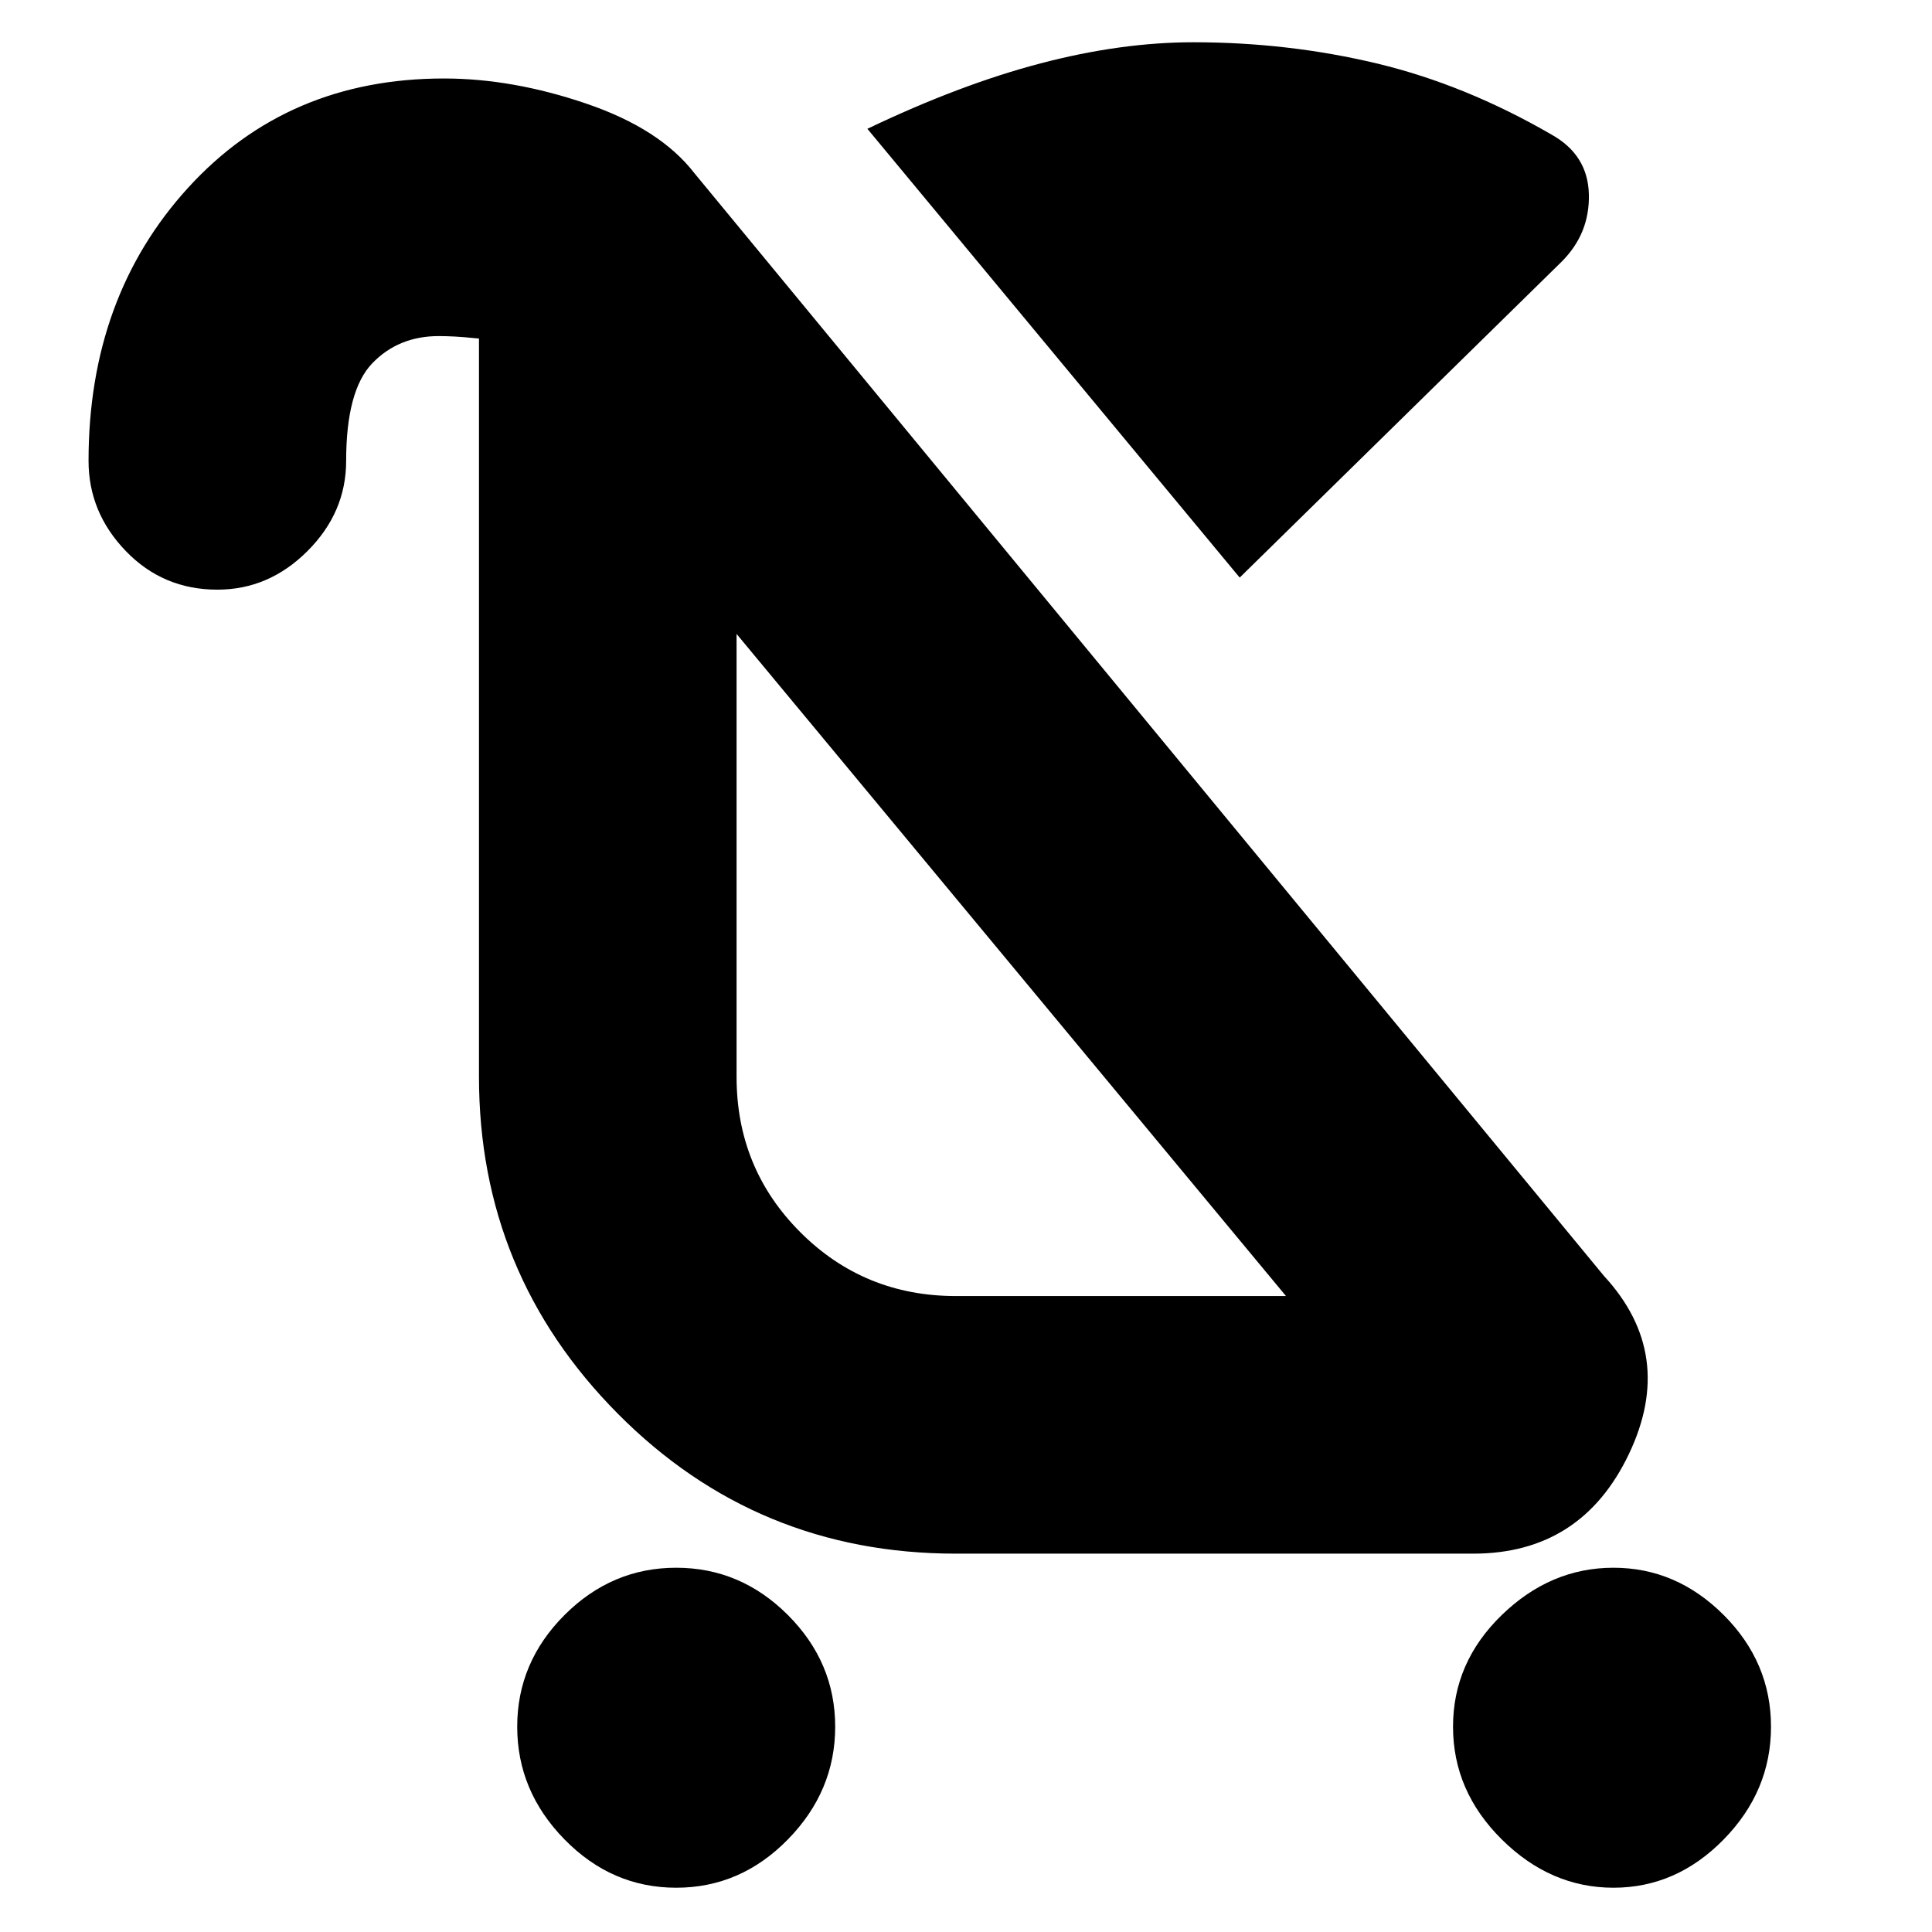 <svg xmlns="http://www.w3.org/2000/svg" height="20" viewBox="0 -960 960 960" width="20"><path d="M336-22q-32 0-55.5-24T257-102q0-32 23.5-55.5T336-181q32 0 55.5 23.5T415-102q0 32-23.5 56T336-22Zm465.72 0q-31.28 0-55.5-24T722-102q0-32 24.22-55.5t55.5-23.5q31.28 0 54.78 23.5T880-102q0 32-23.5 56t-54.78 24ZM616-673 431-896q46-22 86-32.5t76-10.5q47 0 91 10.5t87.02 35.42Q789-883 789.5-863.5T776-830L616-673ZM475-316h164L366-645v220.08q0 45.55 31.71 77.24Q429.42-316 475-316Zm4-153ZM108-667q-27 0-45.5-19.2T44-731q0-81.49 49.5-135.74Q143-921 220.59-921q34.15 0 70.78 12.5T345-874l452 548q36 39 12.39 88.5Q785.79-188 732-188H475q-98.95 0-167.97-69.5Q238-327 238-425v-378l7 9q0 3-9.5 2t-17.5-1q-20 0-33 13.5T172-731q0 25.6-19.2 44.8Q133.6-667 108-667Z"/></svg>